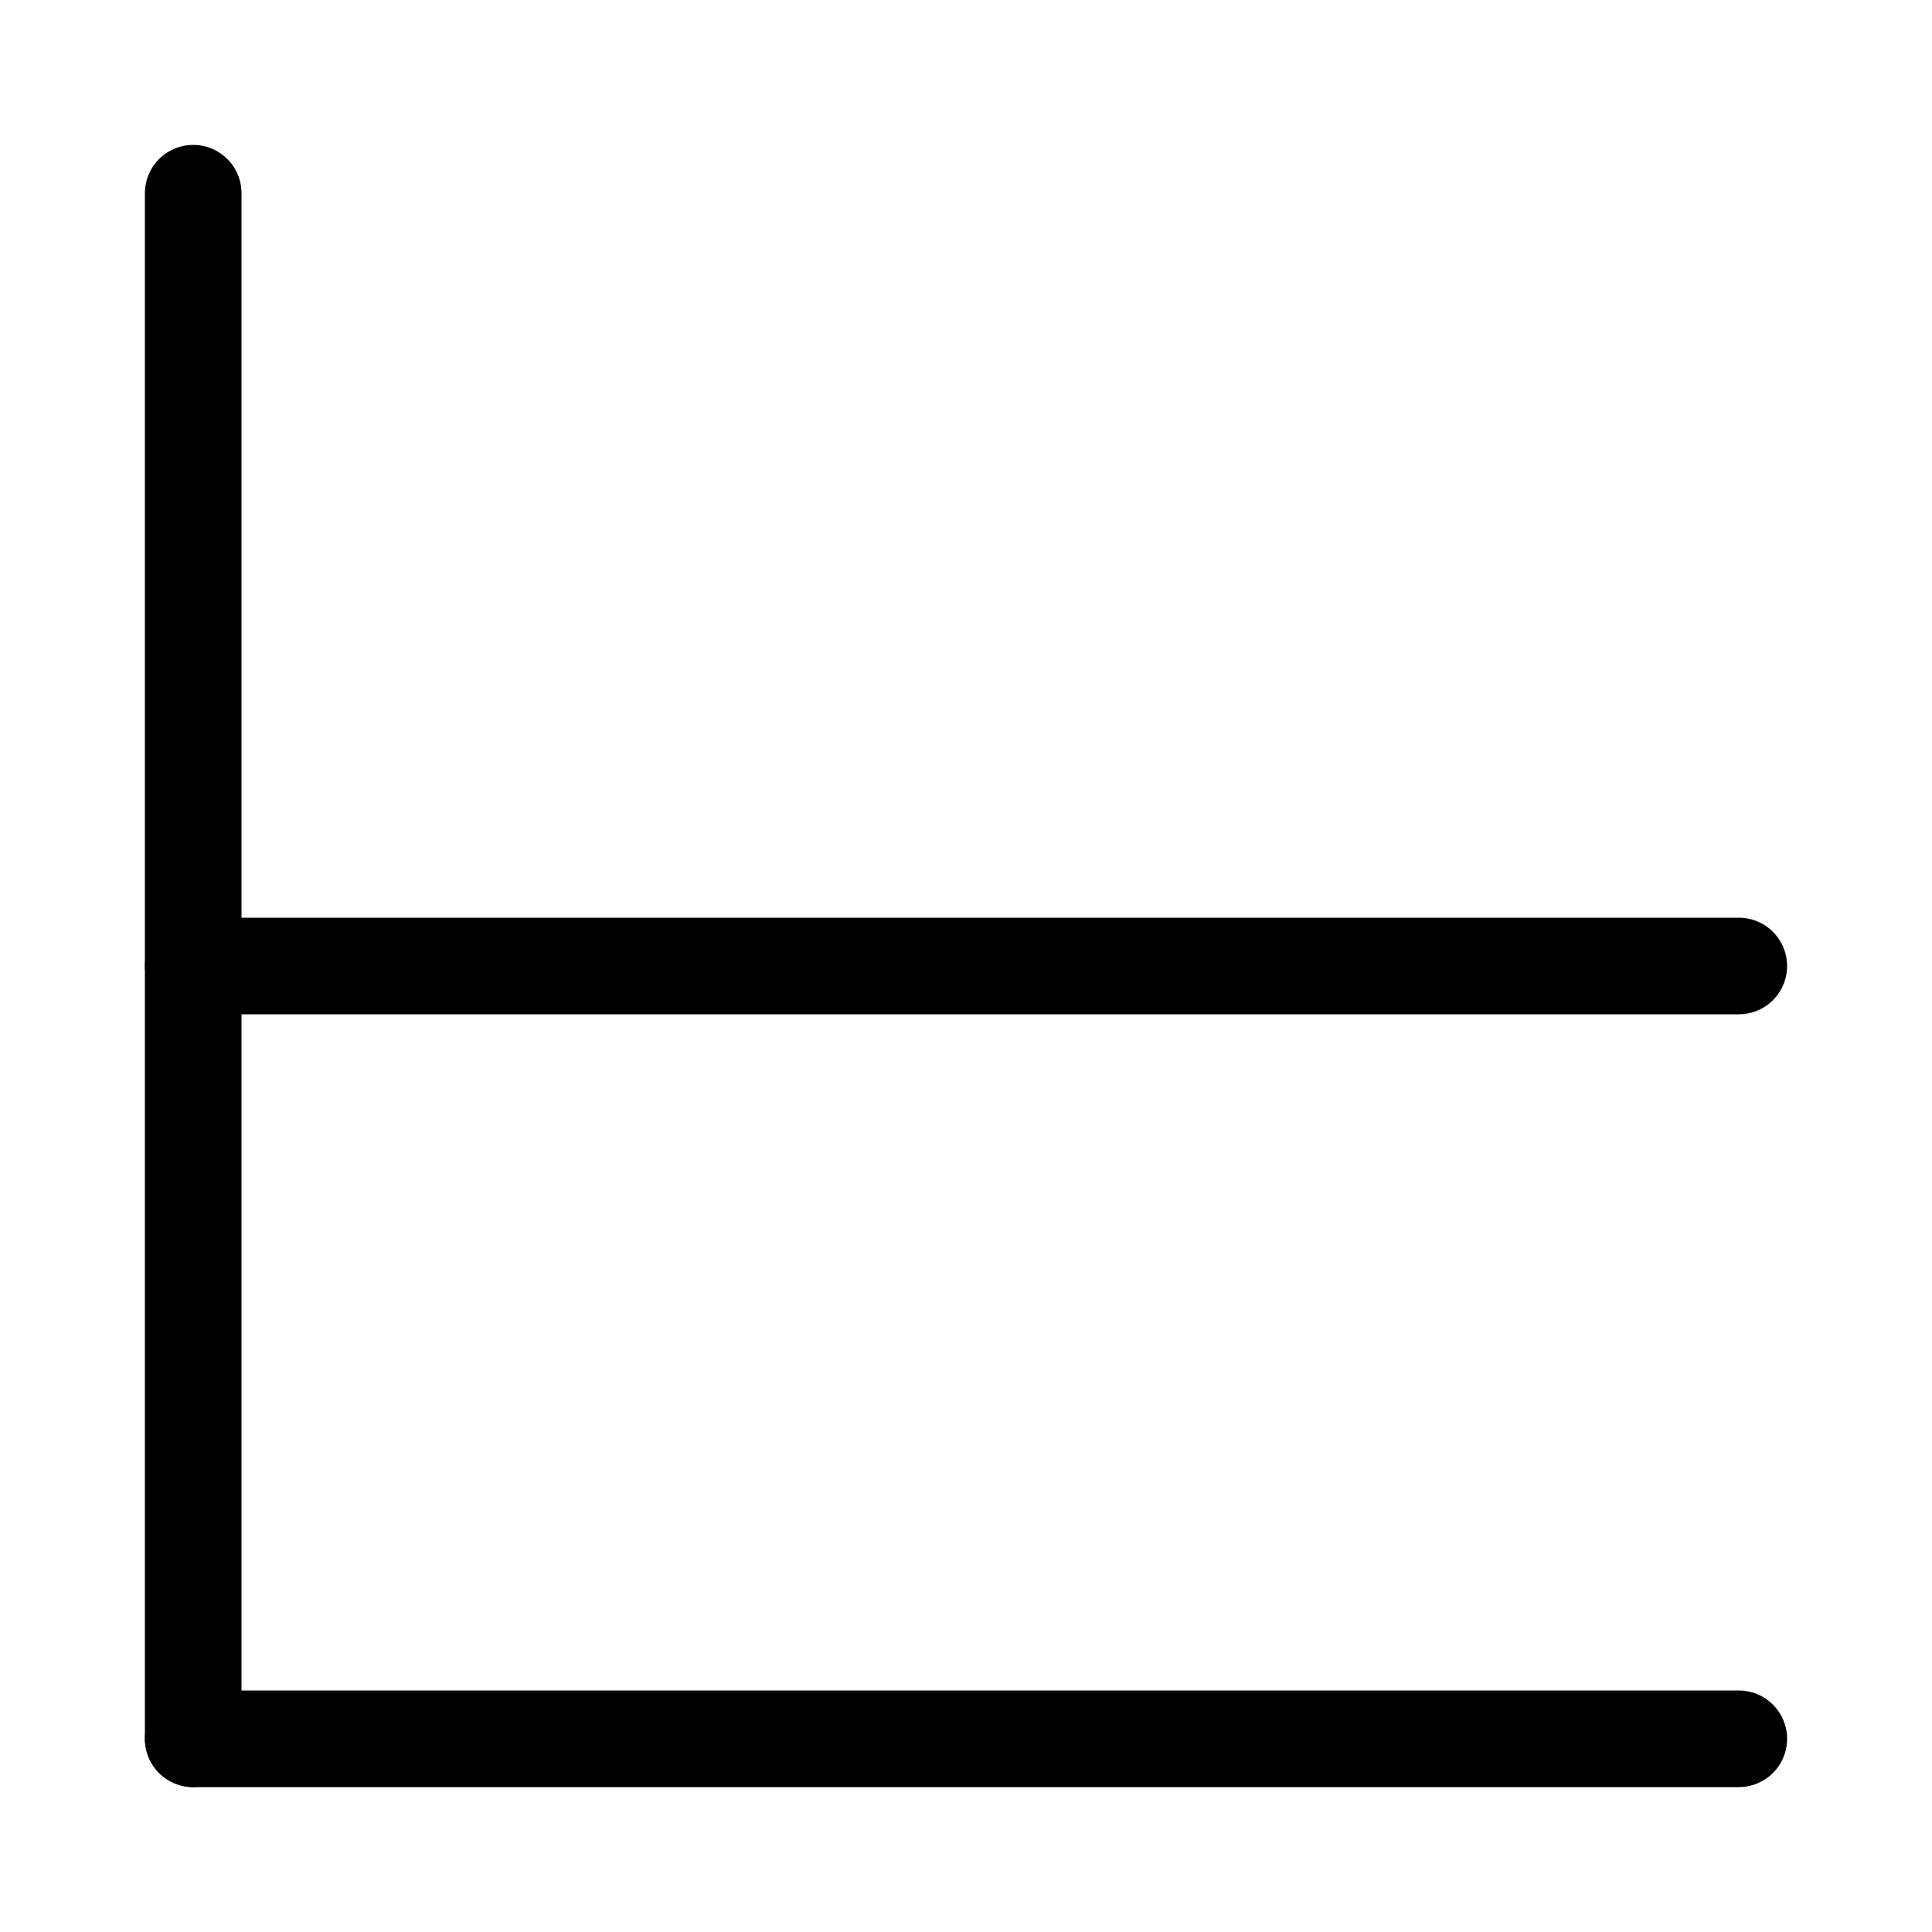 <svg xmlns="http://www.w3.org/2000/svg" width="40" height="40">
<rect width="100%" height="100%" fill="white" />
<g stroke="black" stroke-width="2" stroke-linecap="round">
<g transform="" transform-origin="20 20">
<line x1="4" y1="4" x2="4" y2="36" />
<line x1="4" y1="36" x2="36" y2="36" />
<line x1="4" y1="20" x2="36" y2="20" />
</g>

</g>
</svg>